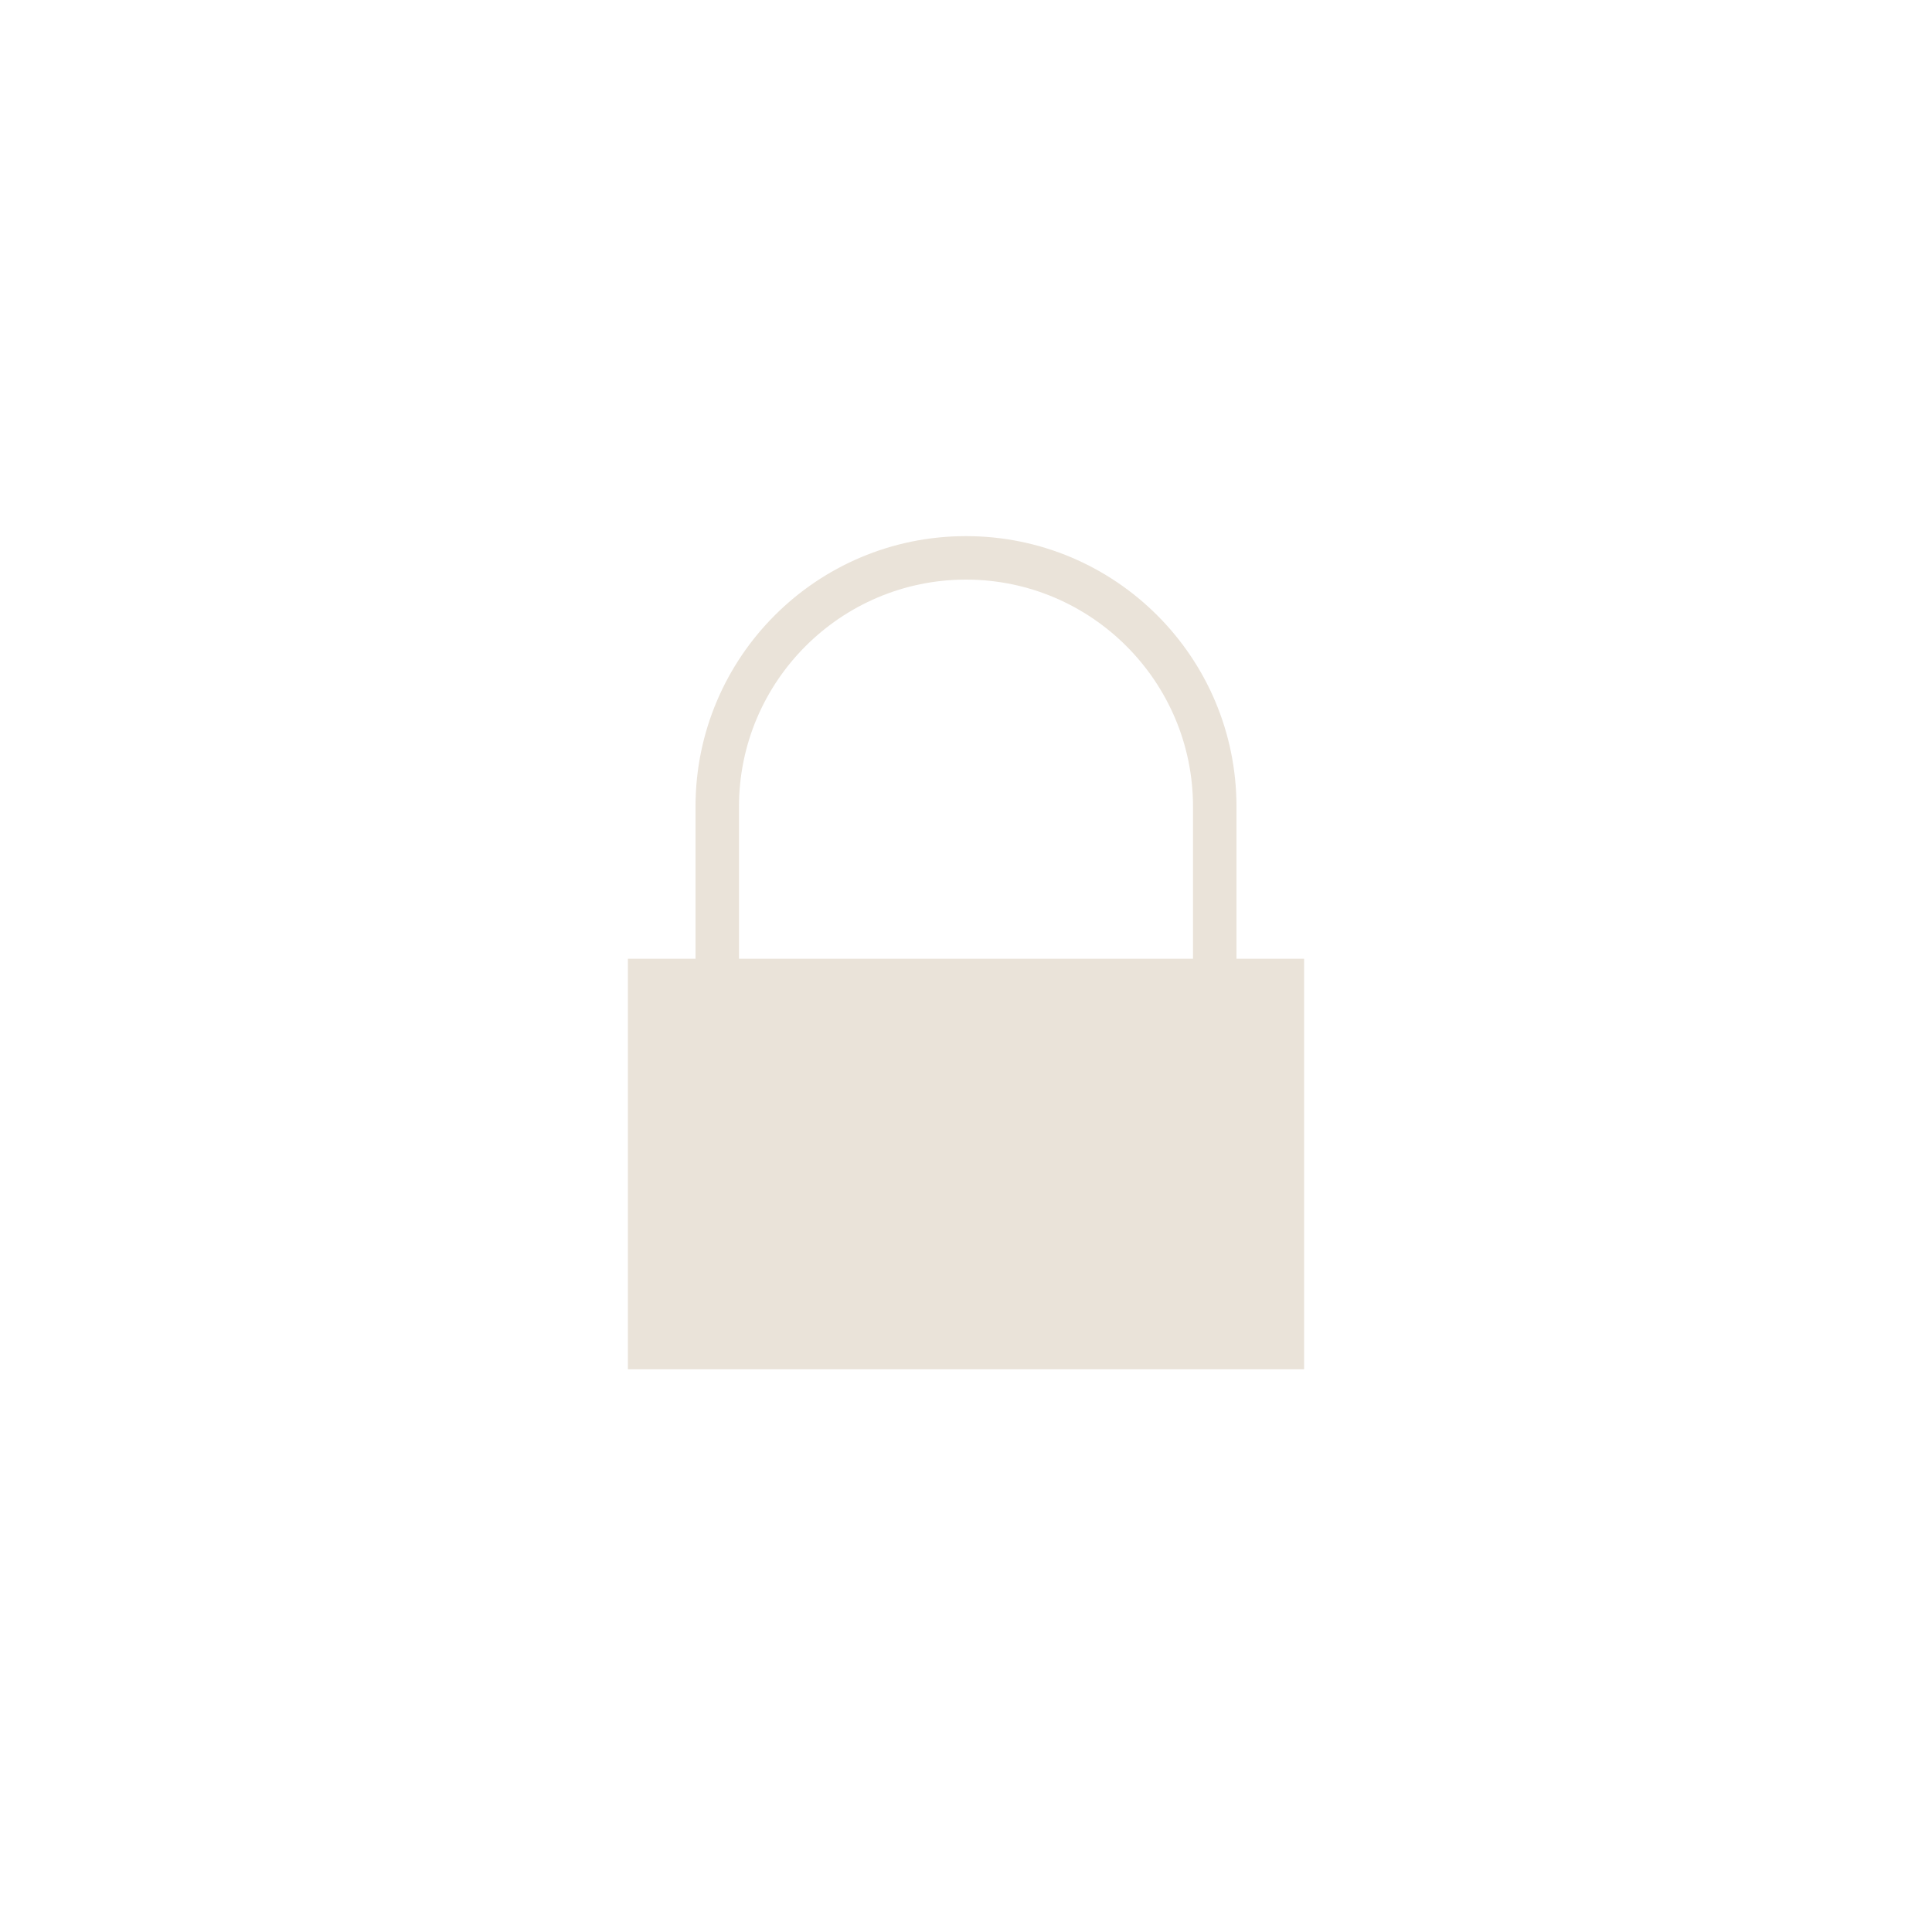 <svg enable-background="new 0 0 800 800" viewBox="0 0 800 800" xmlns="http://www.w3.org/2000/svg"><path d="m512 397v-63c0-61.856-50.144-112-112-112s-112 50.144-112 112v63h-28v170h280v-170zm-206-63c0-51.832 42.168-94 94-94s94 42.168 94 94v63h-188z" fill="#e3d9cc" opacity=".75"/></svg>
